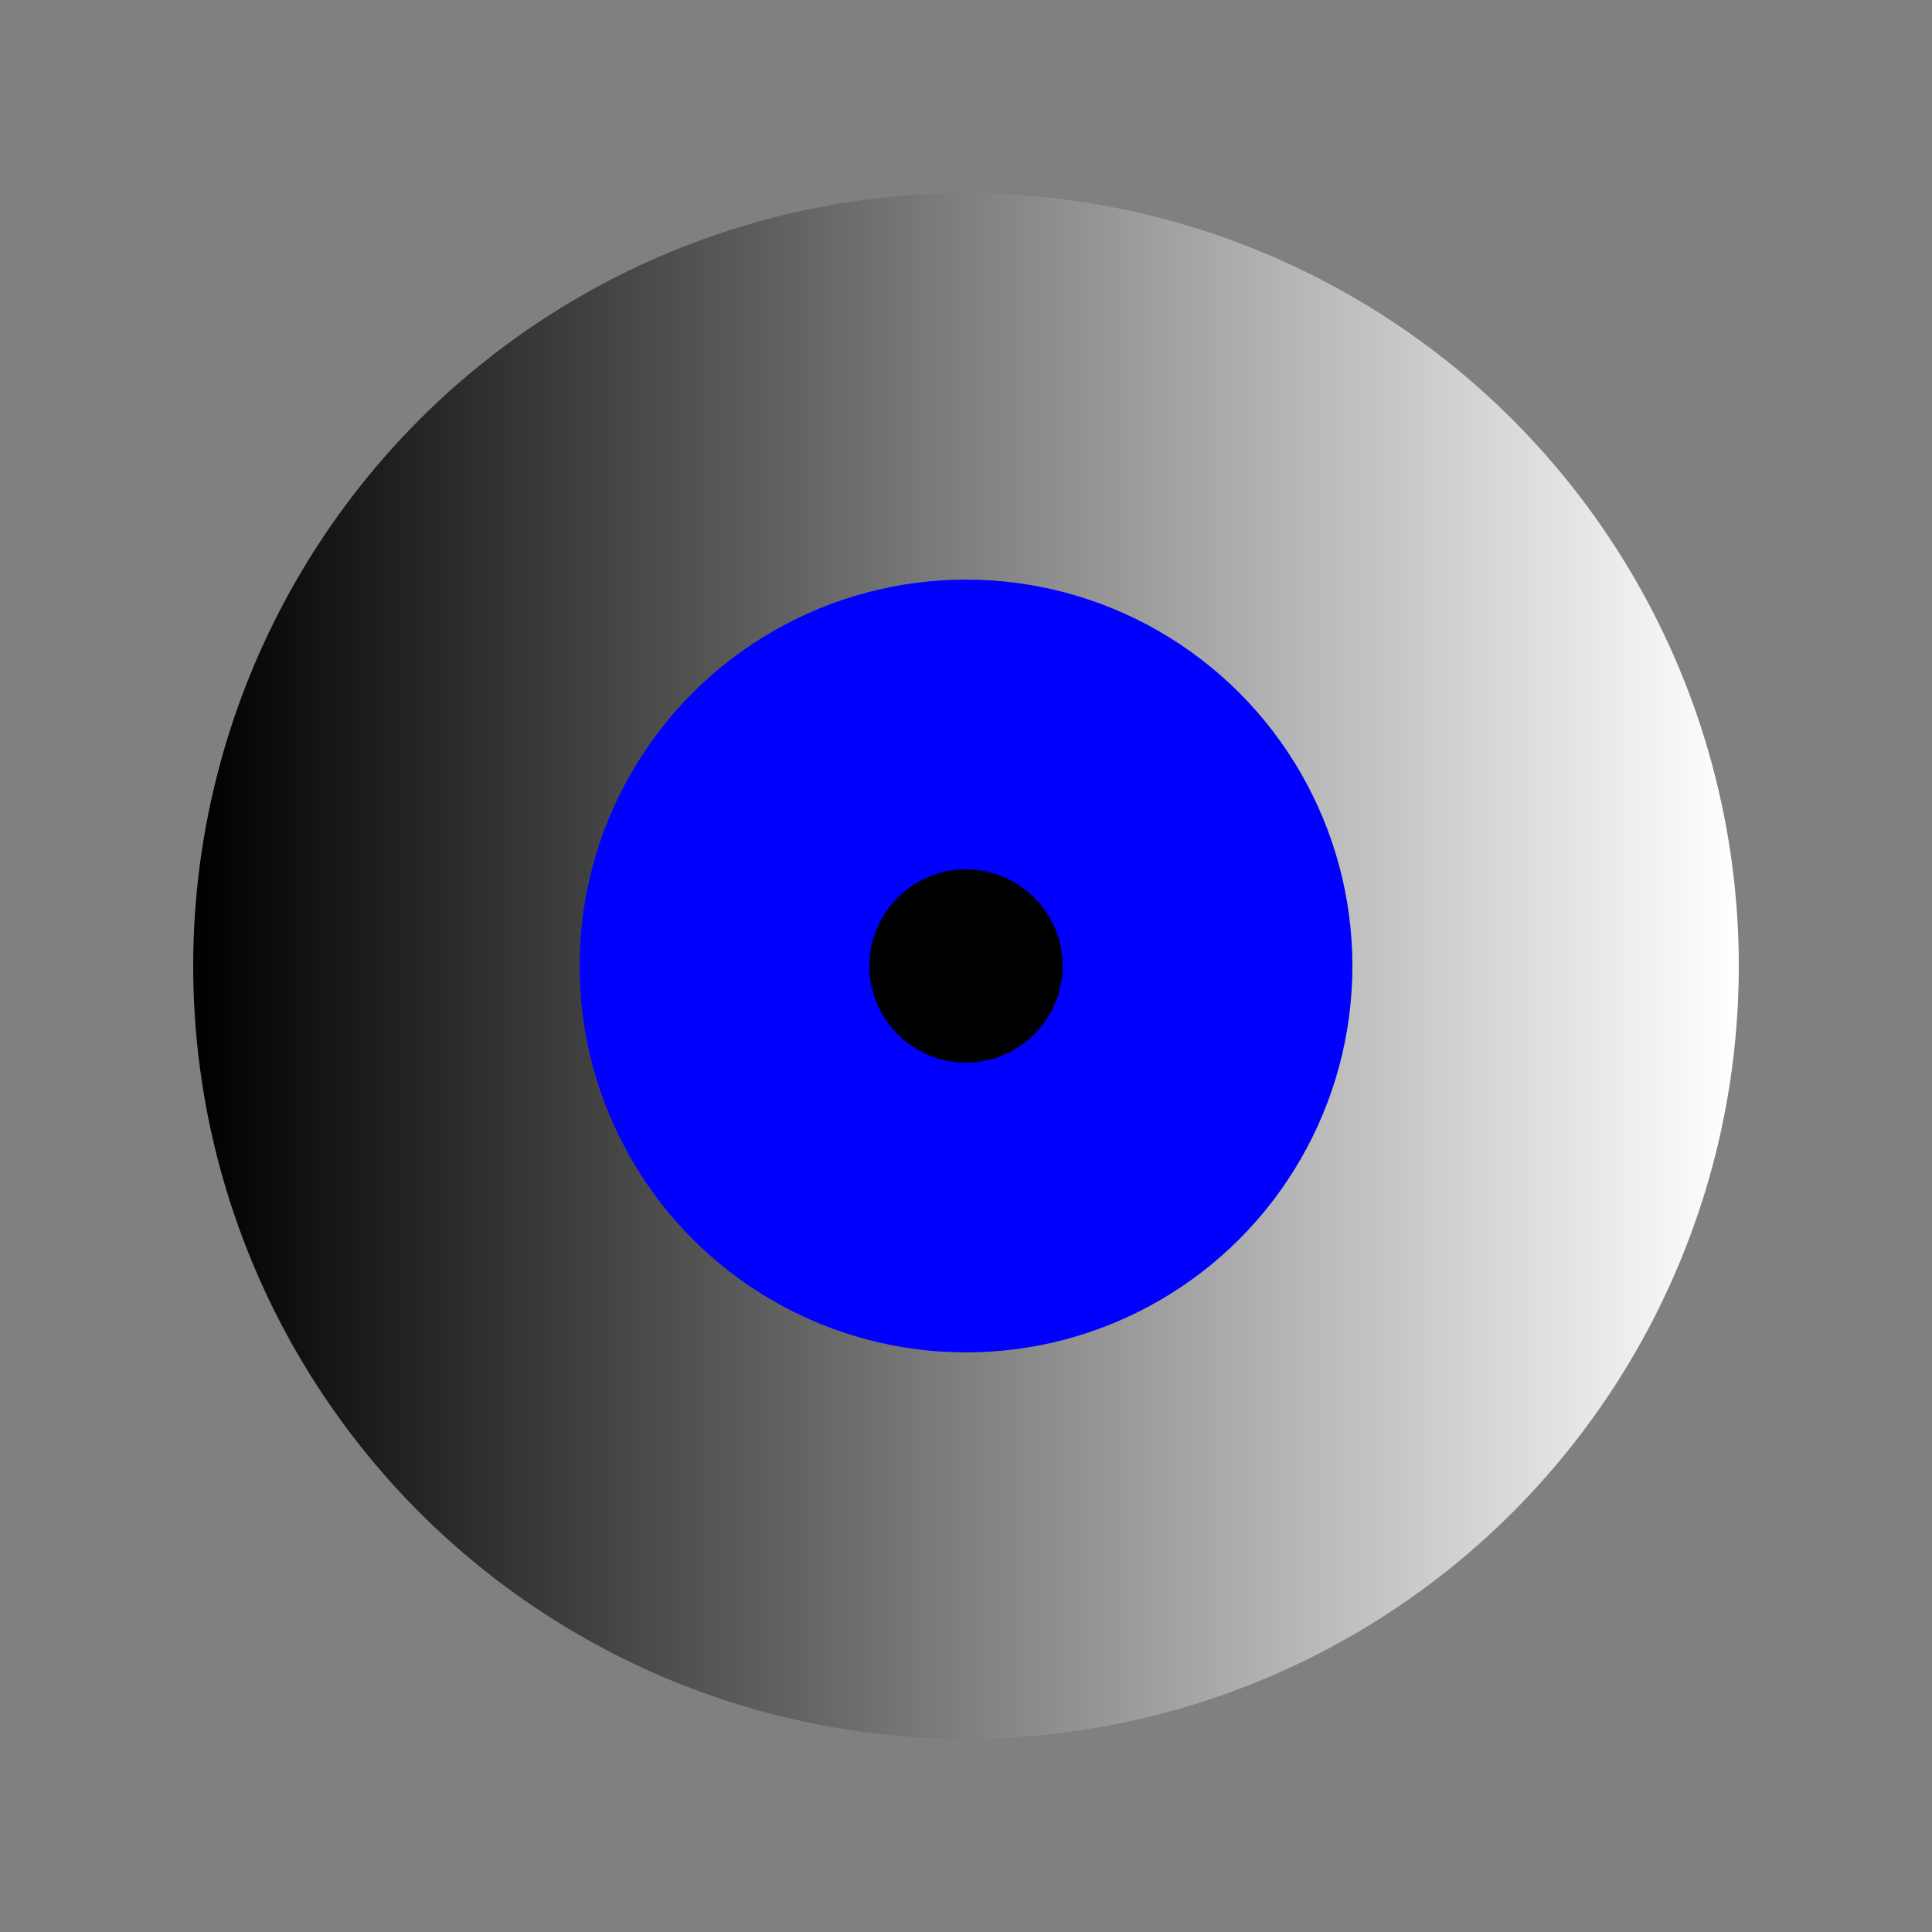  <svg viewBox="0 0 100 100" xmlns="http://www.w3.org/2000/svg">
  <rect x="0" y="0" width="100" height="100" fill="#808080" stroke="none"/>
  <defs>
    <clipPath id="eye-iris">
      <circle cx="50" cy="50" r="30" />
    </clipPath>
    <linearGradient id="eye-gradient">
      <stop offset="0%" stop-color="#000" />
      <stop offset="100%" stop-color="#fff" />
    </linearGradient>
  </defs>
  <circle cx="50" cy="50" r="40" fill="url(#eye-gradient)" />
  <circle cx="50" cy="50" r="20" clip-path="url(#eye-iris)" fill="blue" />
  <circle cx="50" cy="50" r="5" fill="black" />
</svg>